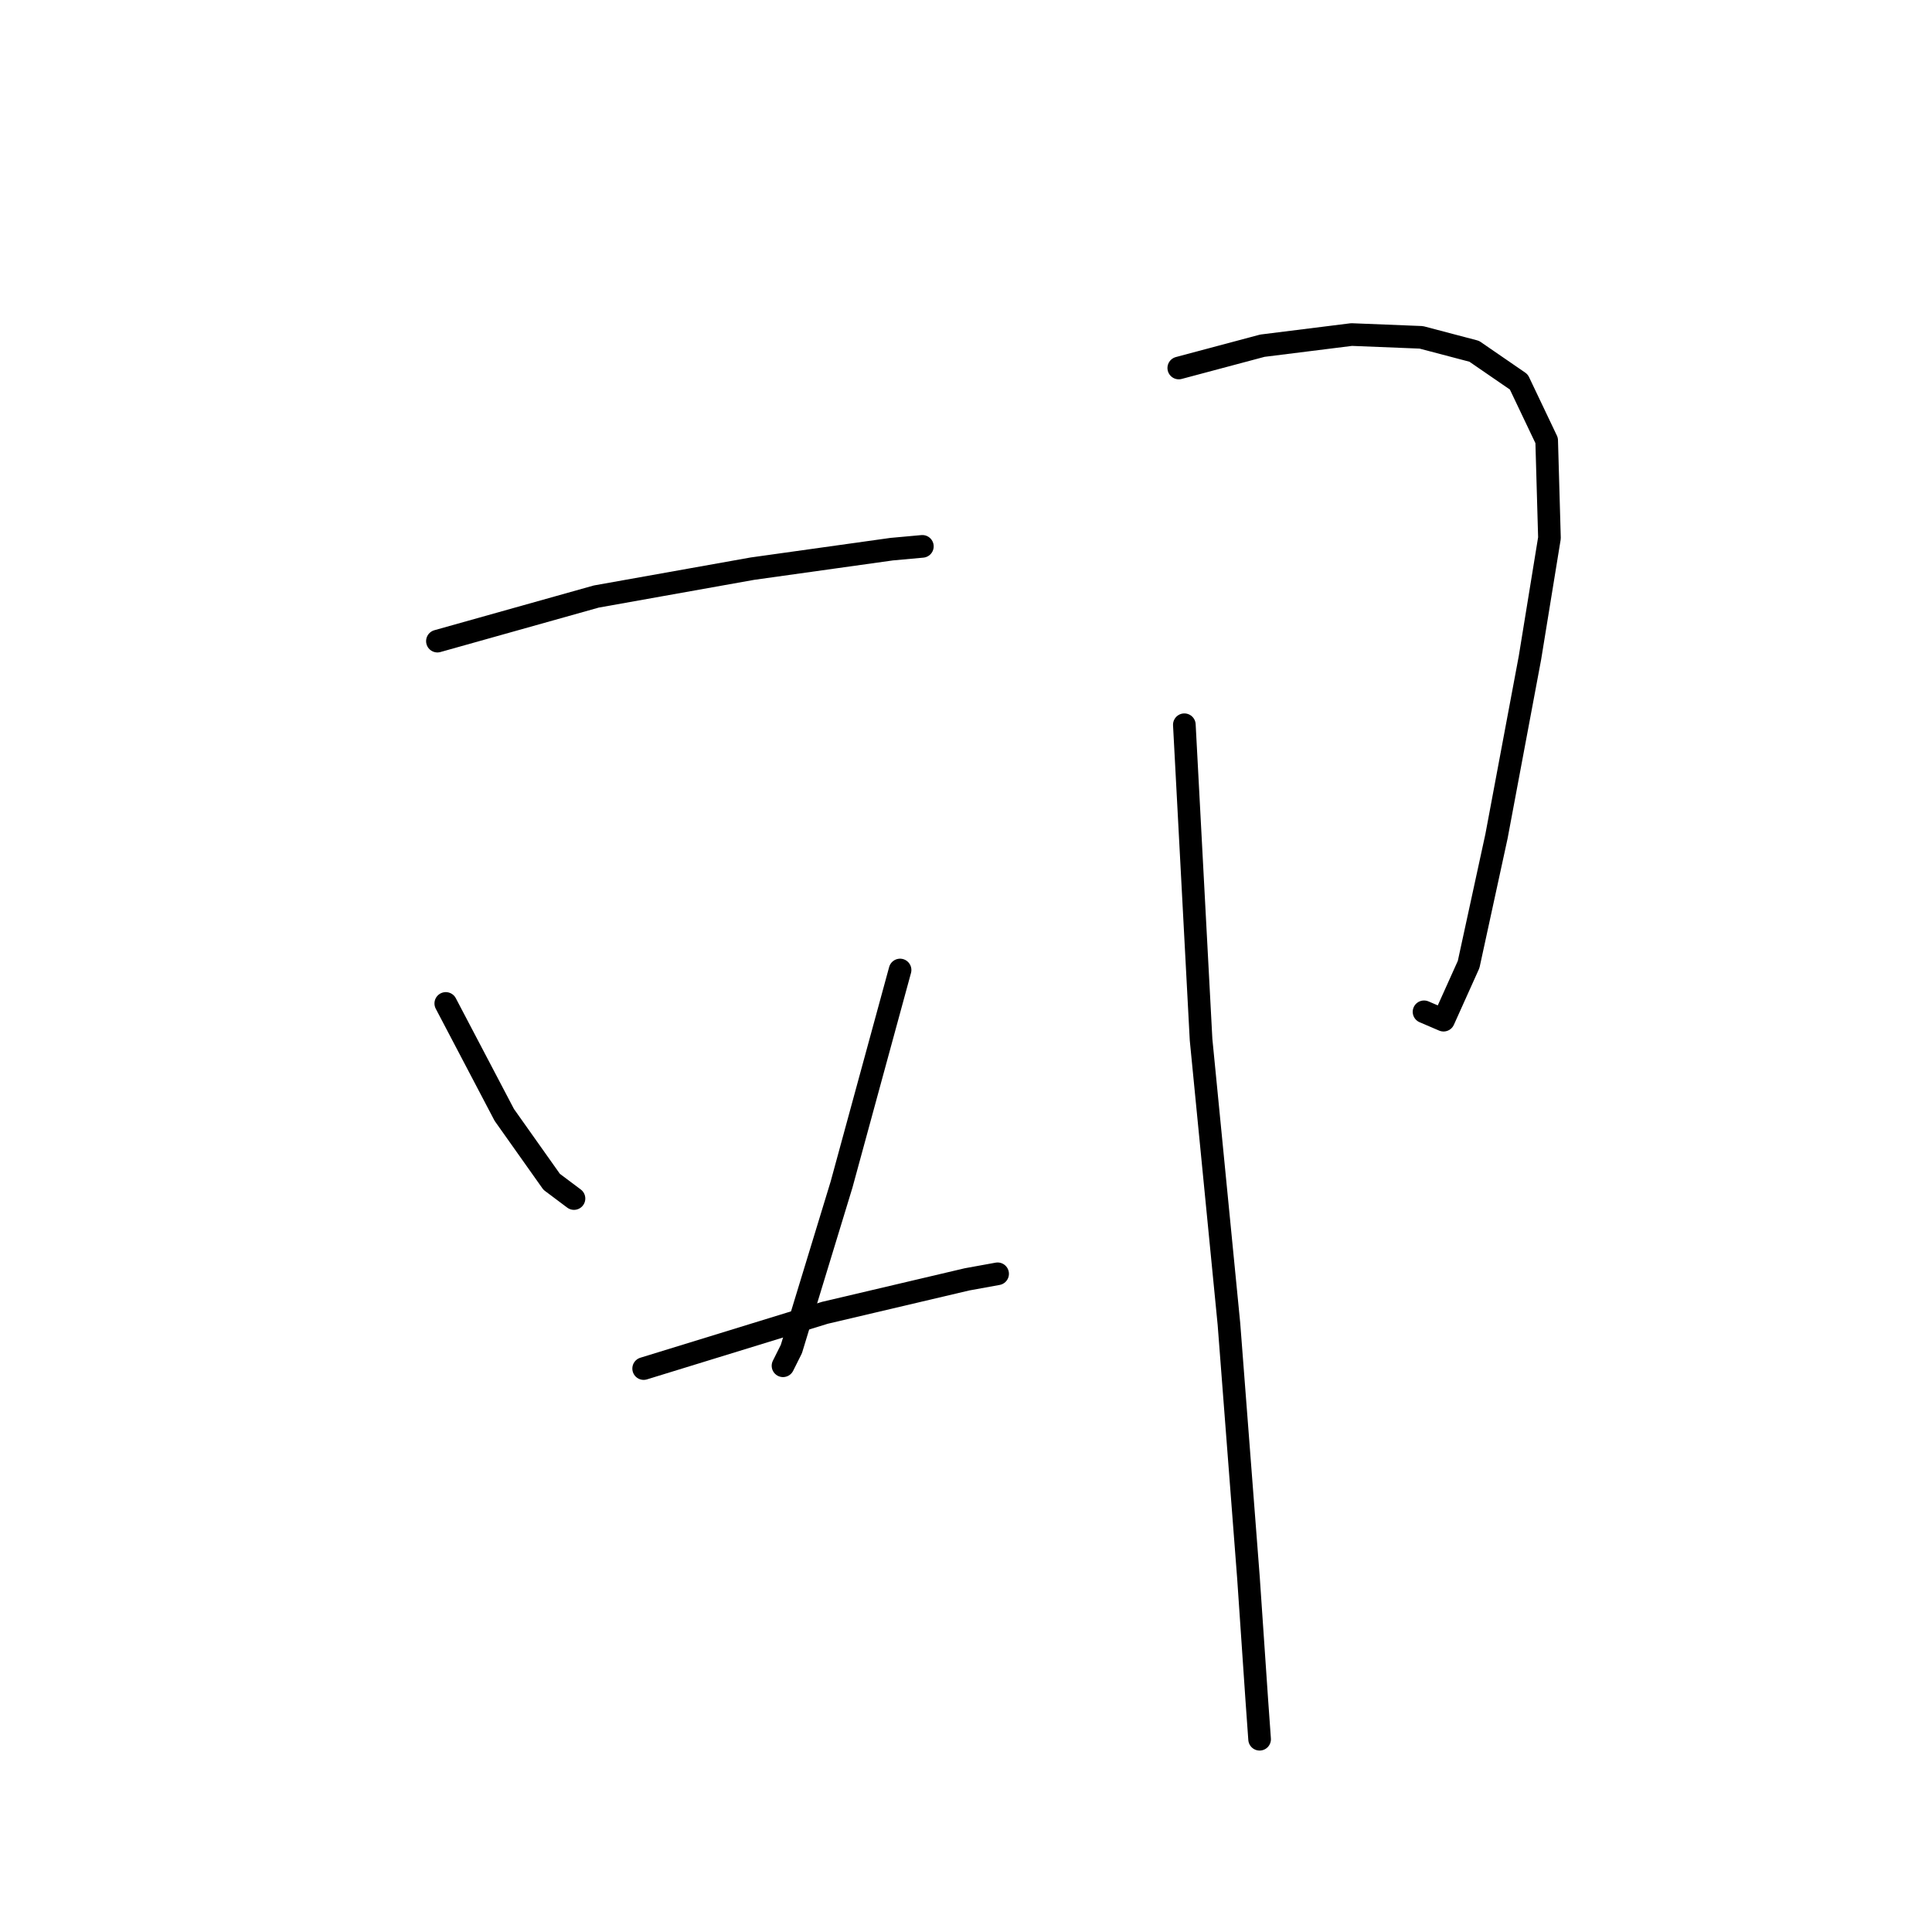 <?xml version="1.0" standalone="no"?>
    <svg width="256" height="256" xmlns="http://www.w3.org/2000/svg" version="1.1">
    <polyline stroke="black" stroke-width="3" stroke-linecap="round" fill="transparent" stroke-linejoin="round" points="57.96 84.953 79.01 79.044 99.691 75.351 118.156 72.766 122.218 72.397 122.218 72.397 " />
        <polyline stroke="black" stroke-width="3" stroke-linecap="round" fill="transparent" stroke-linejoin="round" points="59.068 132.962 66.823 147.734 73.101 156.598 76.055 158.813 76.055 158.813 " />
        <polyline stroke="black" stroke-width="3" stroke-linecap="round" fill="transparent" stroke-linejoin="round" points="119.264 128.531 111.508 156.967 104.861 178.756 103.753 180.971 103.753 180.971 " />
        <polyline stroke="black" stroke-width="3" stroke-linecap="round" fill="transparent" stroke-linejoin="round" points="85.288 181.341 109.293 173.955 128.127 169.523 132.189 168.785 132.189 168.785 " />
        <polyline stroke="black" stroke-width="3" stroke-linecap="round" fill="transparent" stroke-linejoin="round" points="156.194 48.762 167.273 45.807 179.09 44.33 188.323 44.699 195.34 46.546 201.249 50.608 204.942 58.363 205.311 71.289 202.726 87.169 198.294 110.804 194.601 127.792 191.277 135.178 188.692 134.07 188.692 134.07 " />
        <polyline stroke="black" stroke-width="3" stroke-linecap="round" fill="transparent" stroke-linejoin="round" points="156.932 96.032 159.148 137.763 162.841 175.432 165.426 209.038 166.534 225.288 166.904 230.458 166.904 230.458 " />
        </svg>